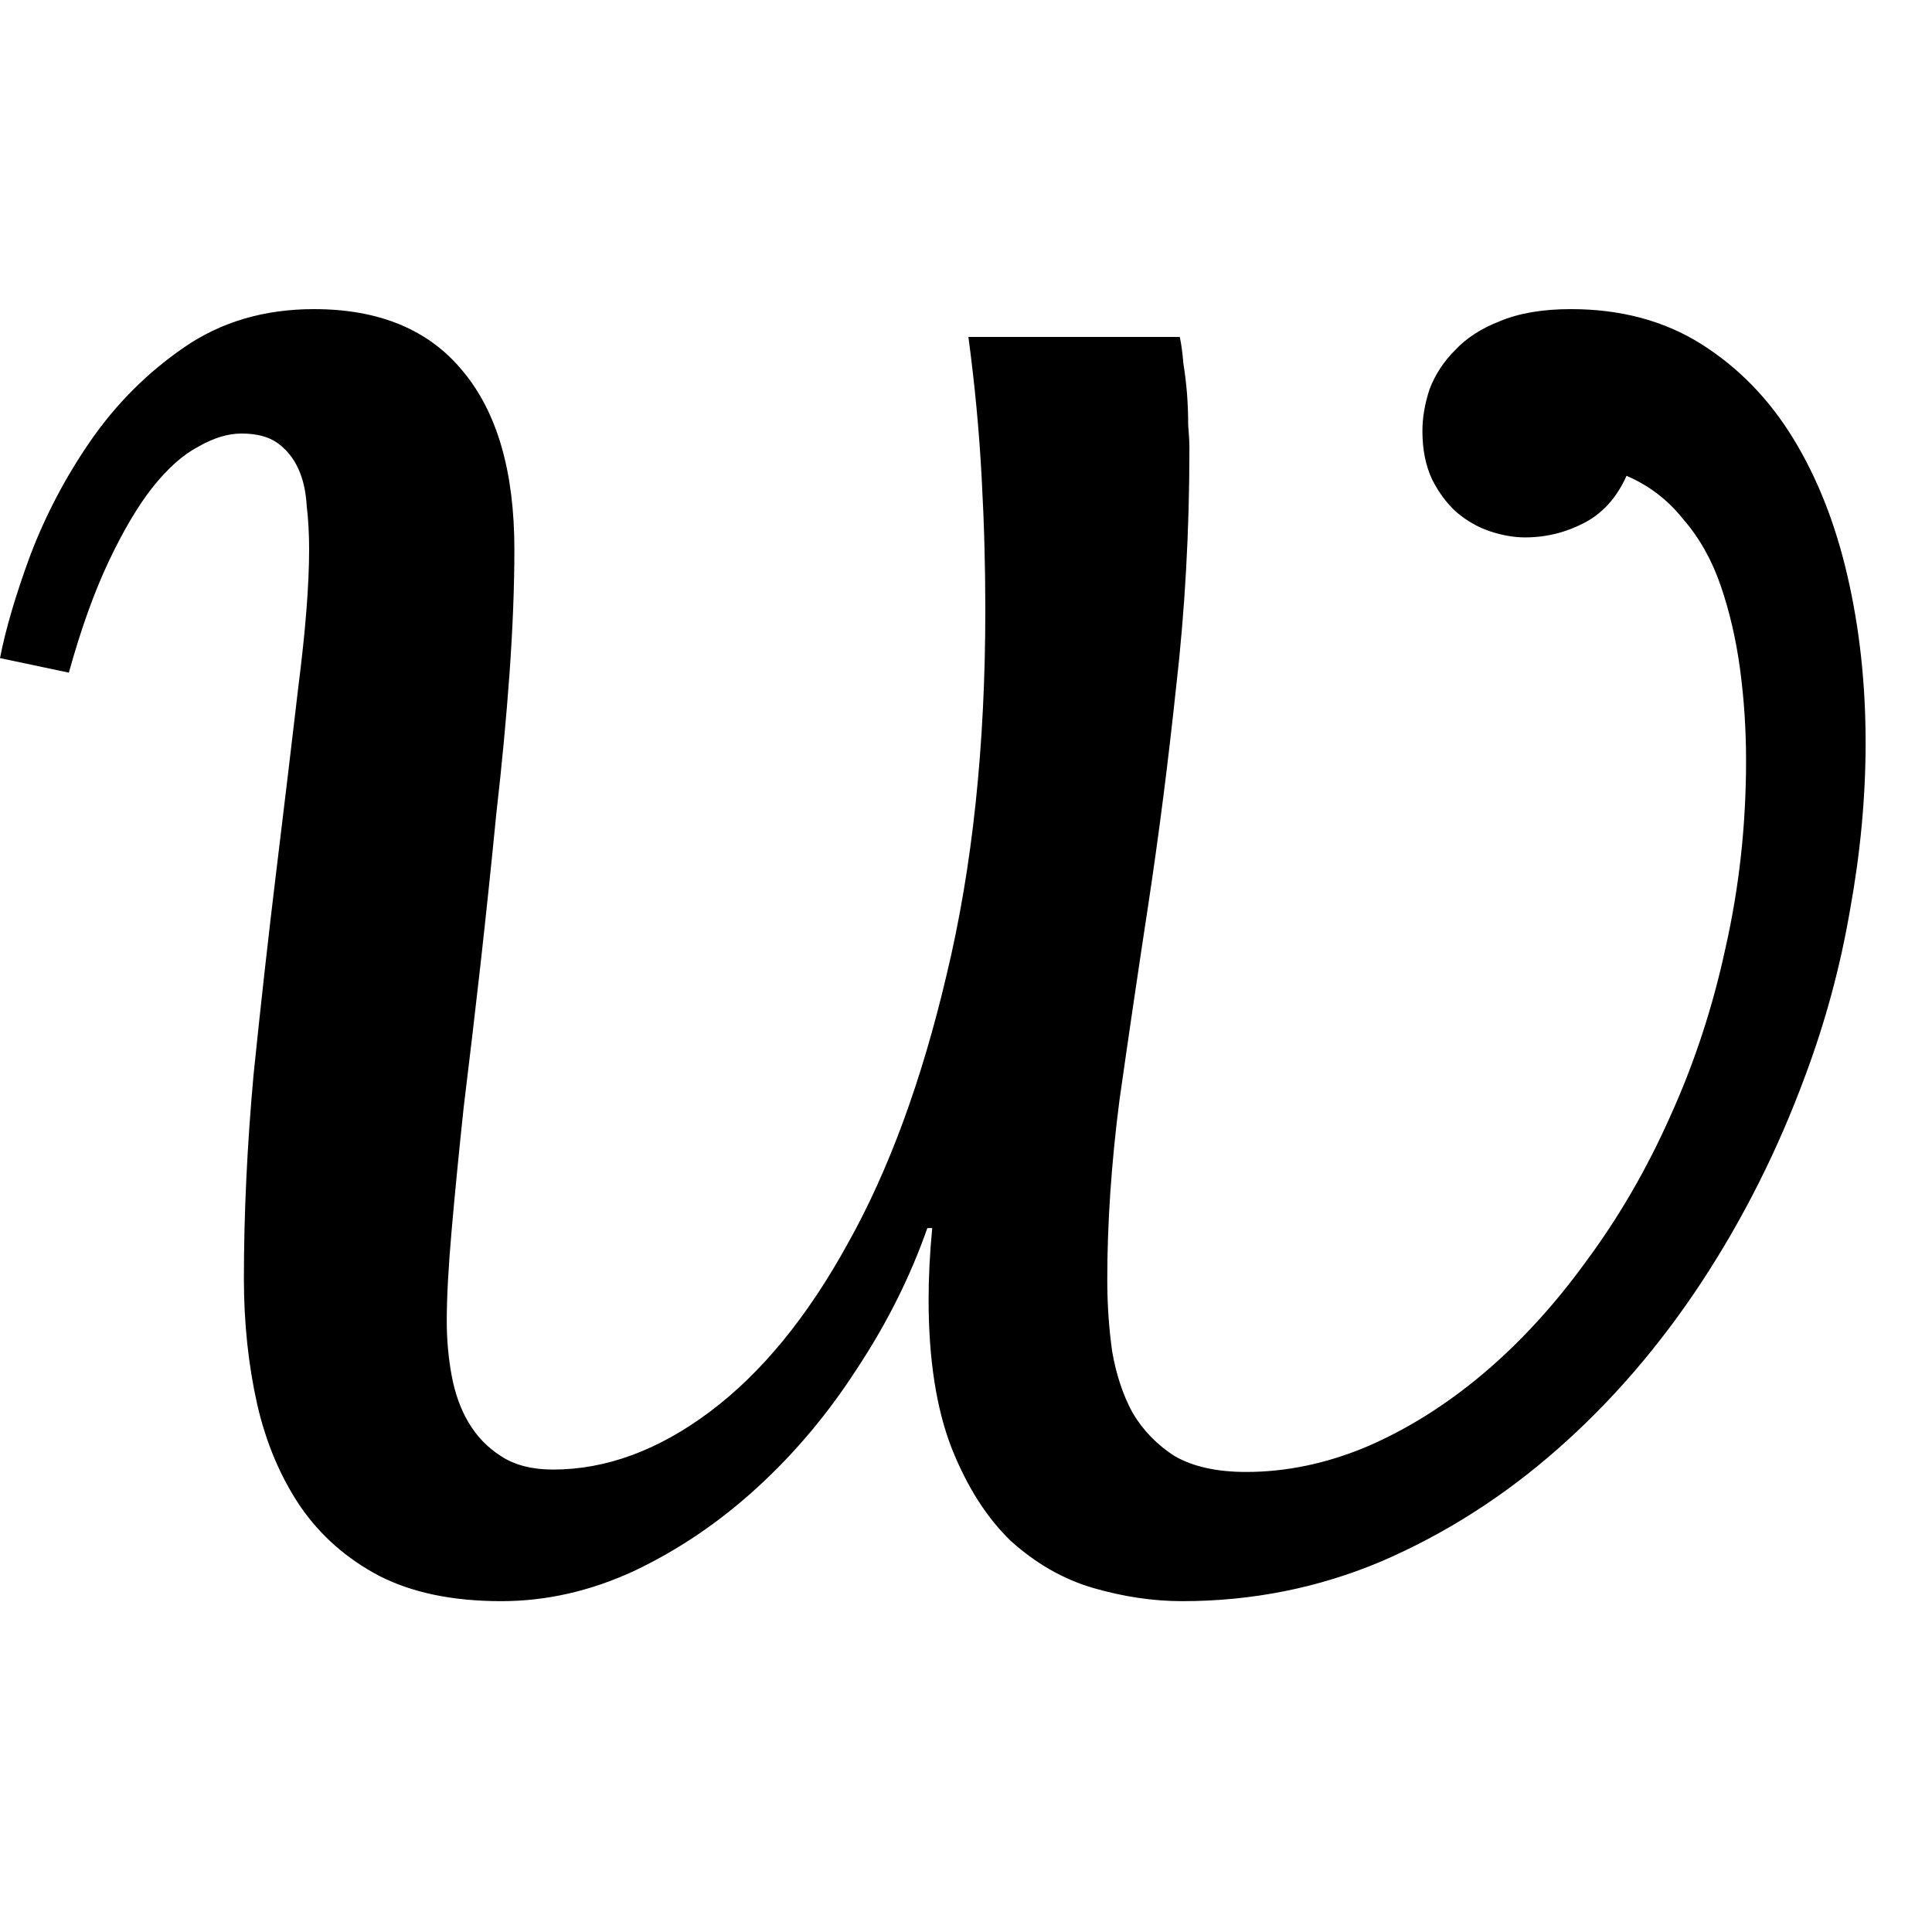 <?xml version="1.0" encoding="iso-8859-1"?>
<!DOCTYPE svg PUBLIC "-//W3C//DTD SVG 1.1//EN" "http://www.w3.org/Graphics/SVG/1.1/DTD/svg11.dtd">
<svg xmlns="http://www.w3.org/2000/svg" width="18" height="18" viewBox="0 0 25 17" role="img">
    <title>Writefreely</title>
    <g id="Layer-1" transform="matrix(1,0,0,1,-153.299,-265.53)">
        <g id="text4136">
            <path fill="currentColor"
                id="path4140" d="M176.658,275.452C176.304,276.411 175.856,277.301 175.315,278.124C174.773,278.947 174.153,279.666 173.455,280.28C172.757,280.895 171.997,281.379 171.174,281.734C170.362,282.077 169.502,282.249 168.596,282.249C168.221,282.249 167.836,282.192 167.44,282.077C167.054,281.963 166.7,281.76 166.377,281.468C166.065,281.166 165.81,280.765 165.612,280.265C165.414,279.754 165.315,279.114 165.315,278.343C165.315,278.062 165.33,277.754 165.362,277.421L165.299,277.421C165.08,278.046 164.778,278.65 164.393,279.234C164.018,279.817 163.586,280.332 163.096,280.78C162.606,281.228 162.075,281.588 161.502,281.859C160.94,282.119 160.367,282.249 159.784,282.249C159.159,282.249 158.632,282.14 158.205,281.921C157.789,281.702 157.45,281.405 157.19,281.03C156.929,280.645 156.742,280.202 156.627,279.702C156.513,279.192 156.455,278.65 156.455,278.077C156.455,277.234 156.497,276.353 156.58,275.437C156.674,274.52 156.773,273.635 156.877,272.78C156.981,271.926 157.075,271.14 157.159,270.421C157.252,269.692 157.299,269.098 157.299,268.64C157.299,268.442 157.289,268.254 157.268,268.077C157.257,267.89 157.221,267.728 157.158,267.593C157.096,267.457 157.007,267.348 156.893,267.265C156.778,267.181 156.622,267.14 156.424,267.14C156.247,267.14 156.06,267.197 155.862,267.312C155.664,267.416 155.466,267.593 155.268,267.843C155.08,268.082 154.893,268.4 154.705,268.796C154.518,269.192 154.346,269.671 154.19,270.234L153.299,270.046C153.372,269.671 153.502,269.228 153.69,268.718C153.888,268.197 154.148,267.702 154.471,267.234C154.804,266.754 155.205,266.353 155.674,266.03C156.153,265.697 156.716,265.53 157.362,265.53C158.205,265.53 158.846,265.796 159.283,266.327C159.731,266.859 159.955,267.629 159.955,268.64C159.955,269.109 159.935,269.64 159.893,270.234C159.851,270.817 159.794,271.426 159.721,272.062C159.659,272.697 159.591,273.343 159.518,273.999C159.445,274.645 159.372,275.265 159.299,275.859C159.237,276.442 159.185,276.973 159.143,277.452C159.101,277.931 159.08,278.322 159.08,278.624C159.08,278.864 159.101,279.098 159.143,279.327C159.185,279.556 159.257,279.76 159.362,279.937C159.466,280.114 159.606,280.26 159.784,280.374C159.961,280.489 160.185,280.546 160.455,280.546C161.143,280.546 161.82,280.296 162.487,279.796C163.153,279.296 163.747,278.572 164.268,277.624C164.799,276.676 165.226,275.515 165.549,274.14C165.882,272.754 166.049,271.181 166.049,269.421C166.049,268.869 166.034,268.301 166.002,267.718C165.971,267.124 165.914,266.515 165.83,265.89L168.565,265.89C168.586,265.984 168.601,266.098 168.612,266.234C168.632,266.359 168.648,266.489 168.659,266.624C168.669,266.76 168.674,266.895 168.674,267.03C168.685,267.155 168.69,267.254 168.69,267.327C168.69,268.4 168.632,269.431 168.518,270.421C168.414,271.4 168.294,272.338 168.158,273.234C168.023,274.119 167.898,274.968 167.783,275.78C167.679,276.593 167.627,277.364 167.627,278.093C167.627,278.405 167.648,278.713 167.69,279.015C167.742,279.317 167.83,279.582 167.955,279.812C168.091,280.041 168.273,280.228 168.502,280.374C168.742,280.51 169.049,280.577 169.424,280.577C169.945,280.577 170.466,280.468 170.987,280.249C171.518,280.02 172.023,279.702 172.502,279.296C172.981,278.89 173.424,278.405 173.83,277.843C174.247,277.28 174.606,276.661 174.908,275.984C175.221,275.296 175.461,274.567 175.627,273.796C175.804,273.015 175.893,272.207 175.893,271.374C175.893,270.968 175.867,270.572 175.815,270.187C175.763,269.801 175.679,269.442 175.565,269.109C175.45,268.775 175.289,268.489 175.08,268.249C174.882,267.999 174.638,267.812 174.346,267.687C174.221,267.968 174.039,268.171 173.799,268.296C173.559,268.421 173.304,268.484 173.033,268.484C172.888,268.484 172.737,268.457 172.58,268.405C172.424,268.353 172.278,268.27 172.143,268.155C172.018,268.041 171.914,267.9 171.83,267.733C171.747,267.556 171.705,267.348 171.705,267.108C171.705,266.931 171.737,266.749 171.799,266.562C171.872,266.374 171.981,266.207 172.127,266.062C172.273,265.905 172.466,265.78 172.705,265.687C172.955,265.582 173.263,265.53 173.627,265.53C174.273,265.53 174.835,265.681 175.315,265.983C175.794,266.286 176.19,266.692 176.502,267.202C176.815,267.713 177.049,268.306 177.205,268.983C177.362,269.661 177.44,270.379 177.44,271.14C177.44,271.848 177.372,272.572 177.237,273.312C177.112,274.041 176.919,274.754 176.658,275.452L176.658,275.452Z" />
        </g>
    </g>
</svg>